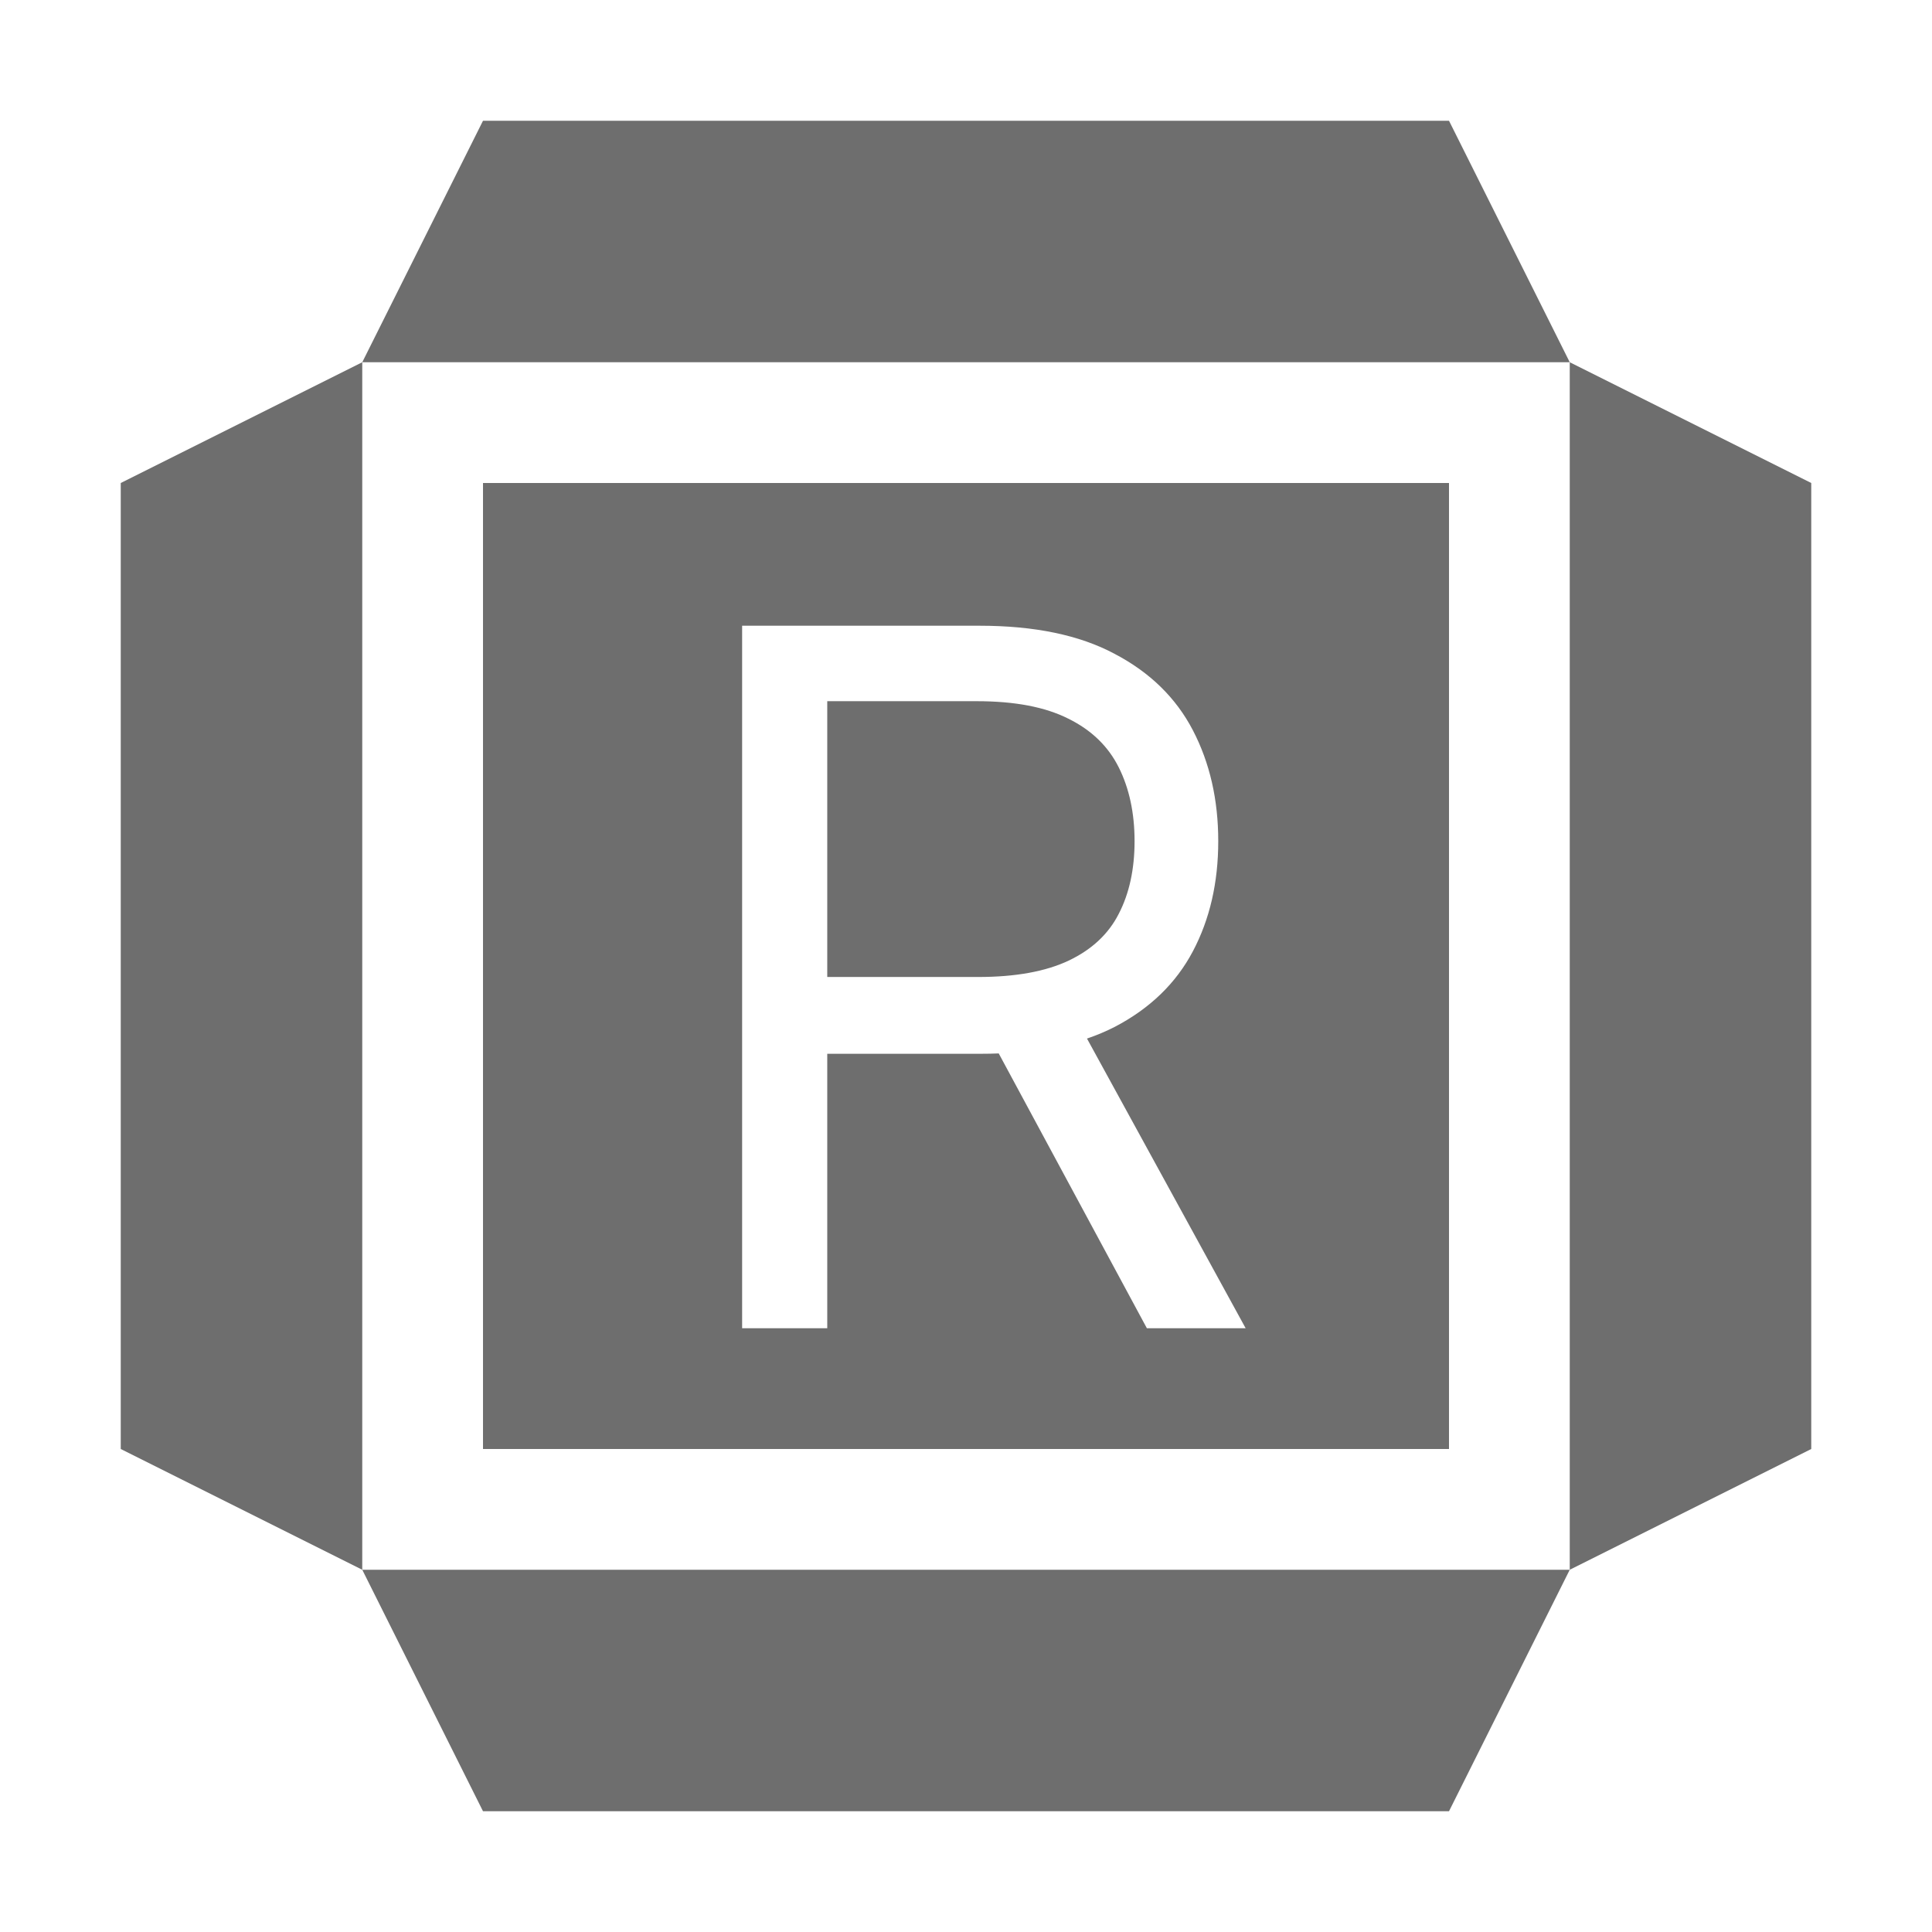<svg width="16" height="16" viewBox="0 0 16 16" fill="none" xmlns="http://www.w3.org/2000/svg">
<path d="M15 4L13 3V13L15 12V4Z" fill="#6E6E6E"/>
<path d="M3 3L1 4V12L3 13V3Z" fill="#6E6E6E"/>
<path d="M13 13H3L4 15H12L13 13Z" fill="#6E6E6E"/>
<path d="M12 1H4L3 3H13L12 1Z" fill="#6E6E6E"/>
<path fill-rule="evenodd" clip-rule="evenodd" d="M12 4H4V12H12V4ZM6.146 5.182V11H6.851V8.727H8.123C8.174 8.727 8.223 8.726 8.271 8.724L9.498 11H10.316L9.002 8.601C9.084 8.573 9.162 8.54 9.234 8.503C9.524 8.351 9.739 8.143 9.879 7.878C10.019 7.613 10.089 7.309 10.089 6.966C10.089 6.623 10.019 6.317 9.879 6.048C9.739 5.779 9.523 5.568 9.231 5.415C8.94 5.259 8.566 5.182 8.112 5.182H6.146ZM6.851 8.091H8.101C8.411 8.091 8.661 8.045 8.851 7.955C9.042 7.864 9.18 7.735 9.265 7.568C9.352 7.4 9.396 7.199 9.396 6.966C9.396 6.733 9.352 6.529 9.265 6.355C9.178 6.181 9.039 6.046 8.848 5.952C8.656 5.855 8.404 5.807 8.089 5.807H6.851V8.091Z" fill="#6E6E6E"/>
</svg>
